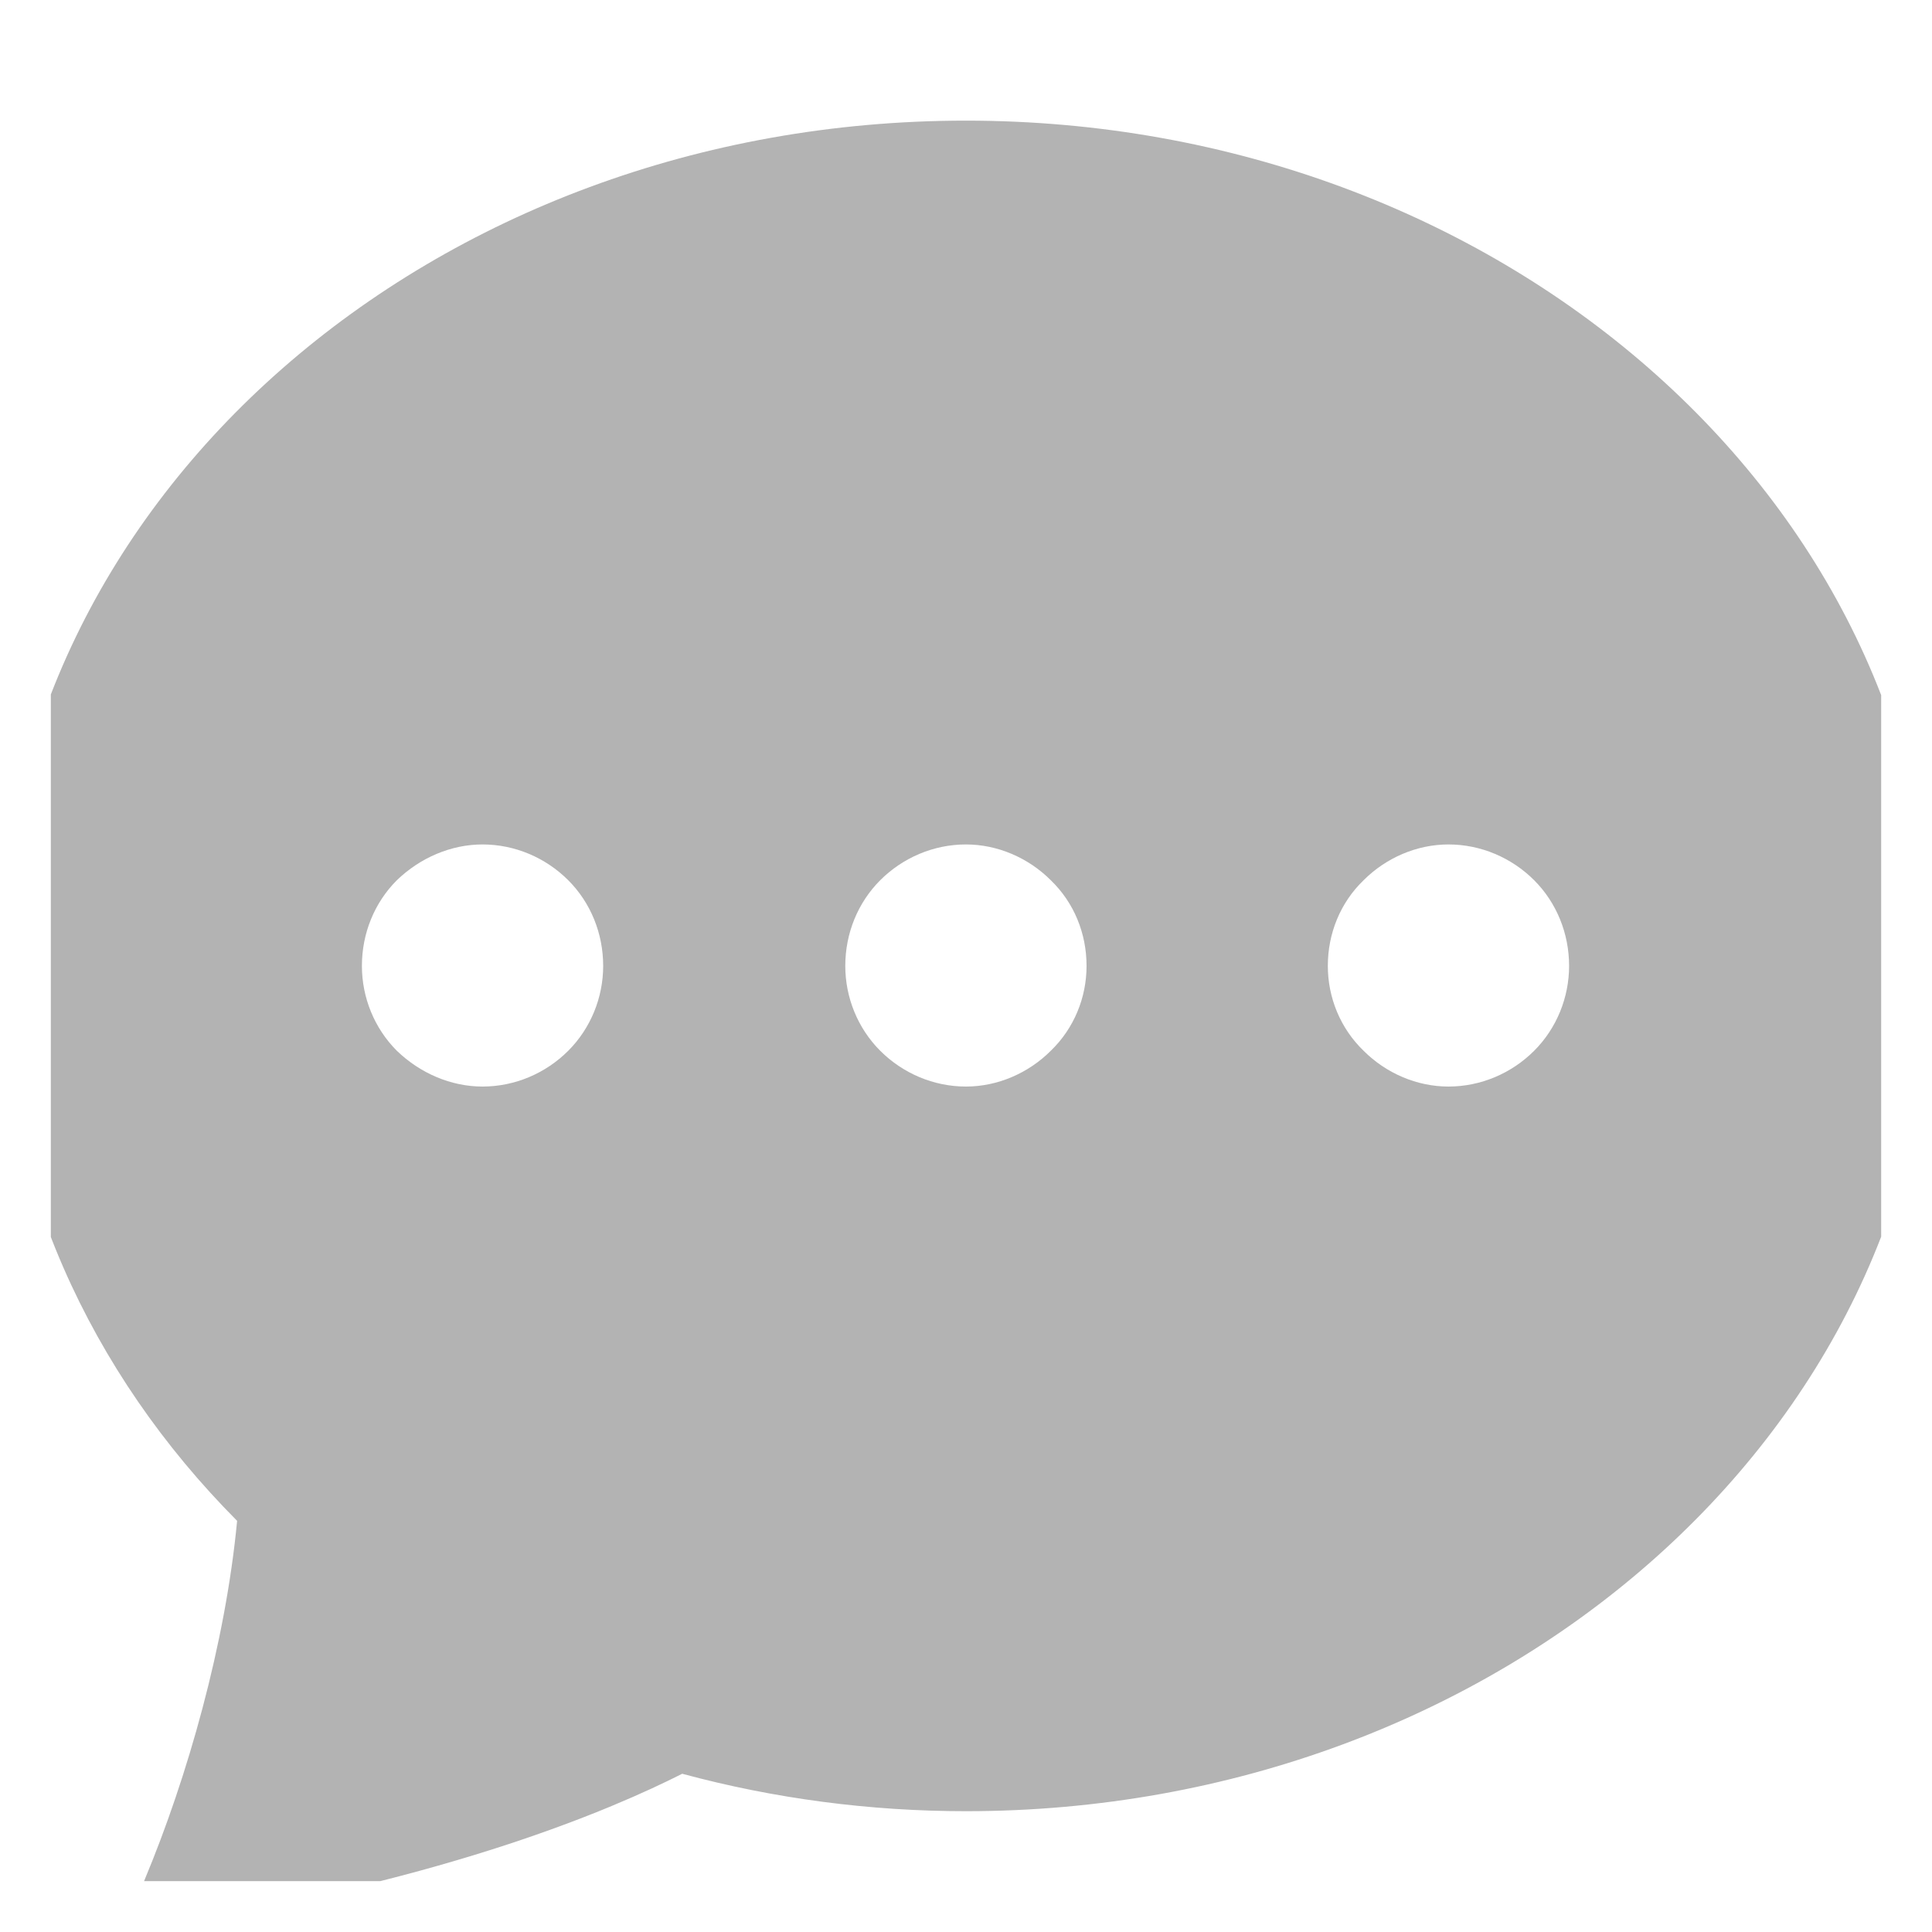 <svg width="23.222" height="23.222" viewBox="0 0 23.222 23.222" fill="none" xmlns="http://www.w3.org/2000/svg" xmlns:xlink="http://www.w3.org/1999/xlink">
	<desc>
			Created with Pixso.
	</desc>
	<defs>
		<clipPath id="clip26_26">
			<rect id="chat-dots-fill 1" rx="-0.611" width="22" height="22" transform="translate(0.611 0.611)" fill="white" fill-opacity="0"/>
		</clipPath>
	</defs>
	<g opacity="0.3">
		<rect id="chat-dots-fill 1" rx="-0.611" width="22" height="22" transform="translate(0.611 0.611)" fill="#FFFFFF" fill-opacity="0"/>
		<g clip-path="url(#clip26_26)">
			<path id="Vector" d="M23.22 11.61C23.22 17.22 18.02 21.77 11.61 21.77C10.46 21.77 9.31 21.62 8.2 21.32C7.35 21.75 5.41 22.58 2.13 23.11C1.84 23.16 1.62 22.86 1.74 22.59C2.25 21.37 2.71 19.76 2.85 18.28C1.08 16.5 0 14.16 0 11.61C0 6 5.19 1.45 11.61 1.45C18.02 1.45 23.22 6 23.22 11.61ZM7.25 11.61C7.25 11.22 7.1 10.85 6.83 10.58C6.56 10.31 6.19 10.15 5.8 10.15C5.42 10.15 5.05 10.31 4.77 10.58C4.5 10.85 4.35 11.22 4.35 11.61C4.35 11.99 4.5 12.36 4.77 12.63C5.05 12.9 5.42 13.06 5.8 13.06C6.19 13.06 6.56 12.9 6.83 12.63C7.1 12.36 7.25 11.99 7.25 11.61ZM13.06 11.61C13.06 11.22 12.91 10.85 12.63 10.58C12.36 10.31 11.99 10.15 11.61 10.15C11.22 10.15 10.85 10.31 10.58 10.58C10.31 10.85 10.16 11.22 10.16 11.61C10.16 11.99 10.31 12.36 10.58 12.63C10.85 12.9 11.22 13.06 11.61 13.06C11.99 13.06 12.36 12.9 12.63 12.63C12.91 12.36 13.06 11.99 13.06 11.61ZM17.41 13.06C17.8 13.06 18.17 12.9 18.44 12.63C18.71 12.36 18.86 11.99 18.86 11.61C18.86 11.22 18.71 10.85 18.44 10.58C18.17 10.31 17.8 10.15 17.41 10.15C17.03 10.15 16.66 10.31 16.39 10.58C16.11 10.85 15.96 11.22 15.96 11.61C15.96 11.99 16.11 12.36 16.39 12.63C16.66 12.9 17.03 13.06 17.41 13.06Z" fill="#000000" fill-opacity="1" fill-rule="nonzero"/>
		</g>
	</g>
</svg>
